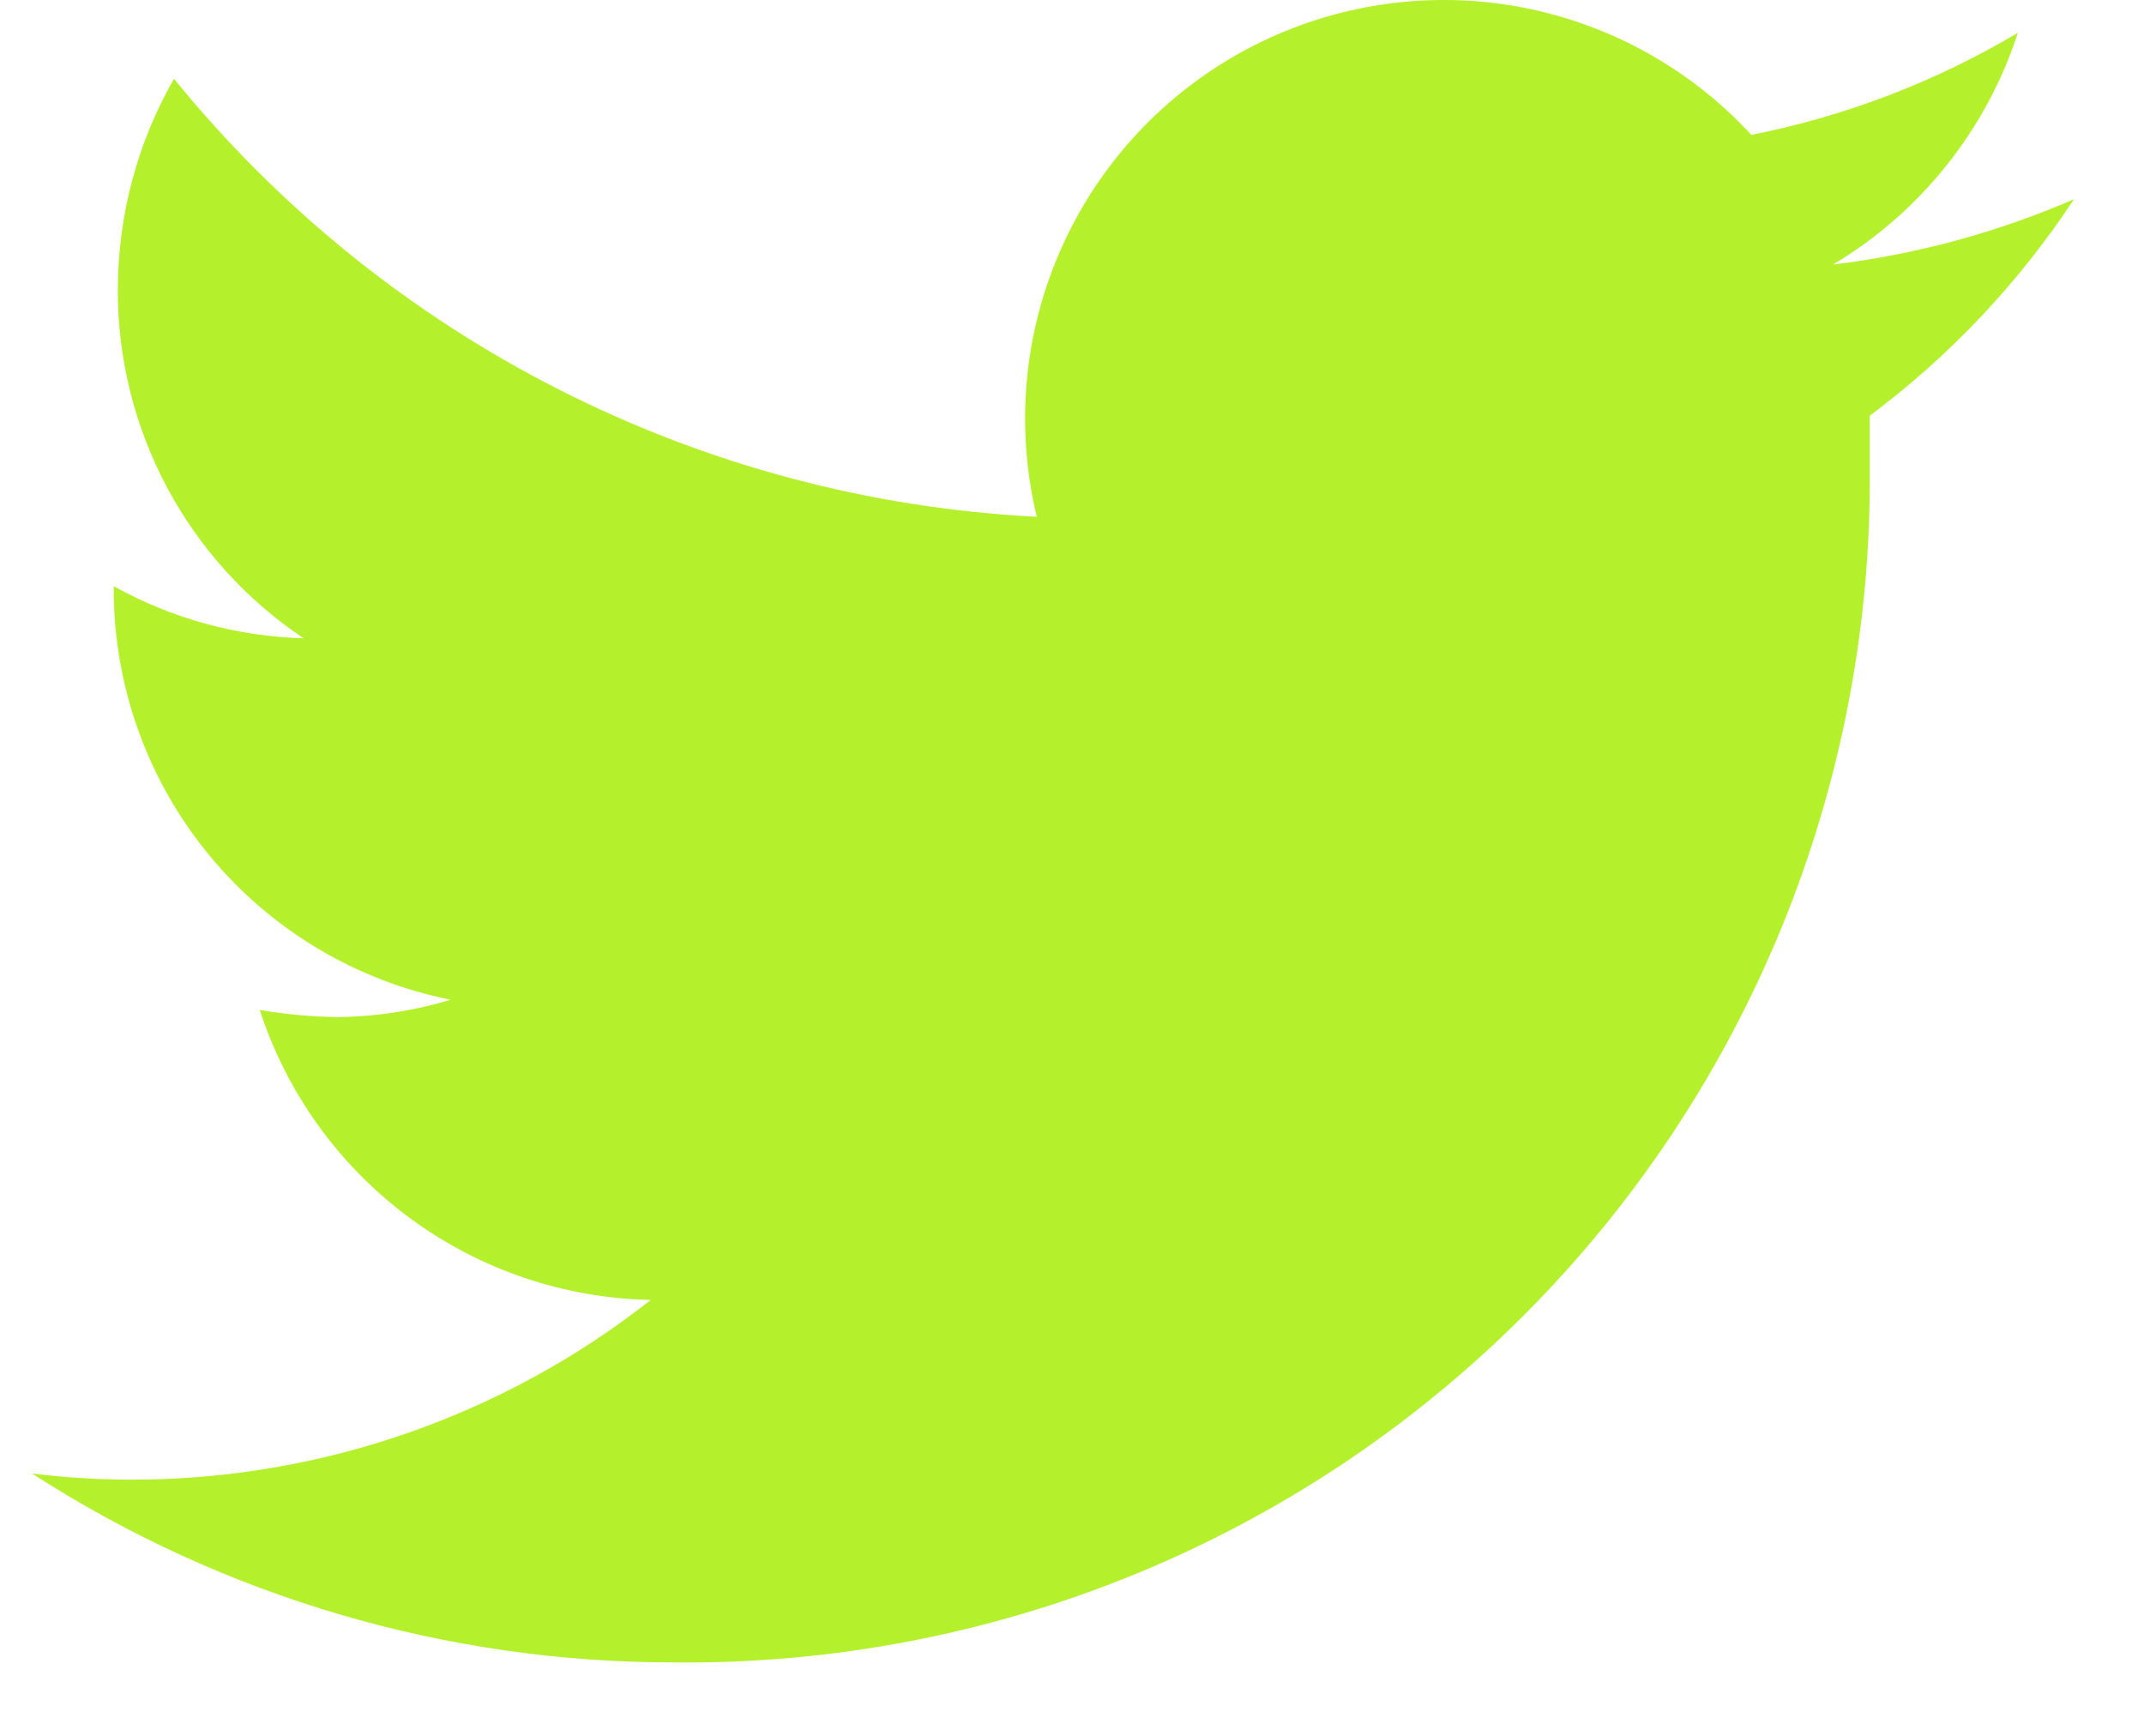 <svg width="21" height="17" viewBox="0 0 21 17" fill="none" xmlns="http://www.w3.org/2000/svg">
<path d="M20.314 1.951C19.563 2.277 18.768 2.492 17.954 2.591C18.813 2.078 19.456 1.271 19.765 0.321C18.958 0.801 18.075 1.139 17.154 1.321C16.539 0.653 15.719 0.209 14.824 0.057C13.929 -0.094 13.009 0.056 12.208 0.484C11.408 0.912 10.771 1.593 10.4 2.421C10.028 3.25 9.942 4.178 10.155 5.061C8.524 4.978 6.929 4.554 5.473 3.814C4.017 3.075 2.733 2.038 1.704 0.771C1.344 1.401 1.154 2.114 1.154 2.841C1.153 3.515 1.319 4.179 1.636 4.774C1.954 5.369 2.413 5.876 2.974 6.251C2.322 6.233 1.684 6.058 1.114 5.741V5.791C1.119 6.735 1.45 7.65 2.052 8.379C2.653 9.107 3.488 9.606 4.414 9.791C4.058 9.899 3.687 9.956 3.314 9.961C3.056 9.958 2.799 9.934 2.544 9.891C2.808 10.703 3.319 11.414 4.006 11.923C4.692 12.432 5.52 12.714 6.374 12.731C4.932 13.866 3.15 14.486 1.314 14.491C0.98 14.492 0.646 14.472 0.314 14.431C2.189 15.641 4.373 16.283 6.604 16.281C8.144 16.297 9.672 16.006 11.098 15.425C12.524 14.844 13.819 13.985 14.91 12.897C16 11.81 16.862 10.516 17.447 9.092C18.032 7.667 18.326 6.14 18.314 4.601C18.314 4.431 18.314 4.251 18.314 4.071C19.099 3.485 19.776 2.768 20.314 1.951V1.951Z" fill="#B4F12C"/>
</svg>
